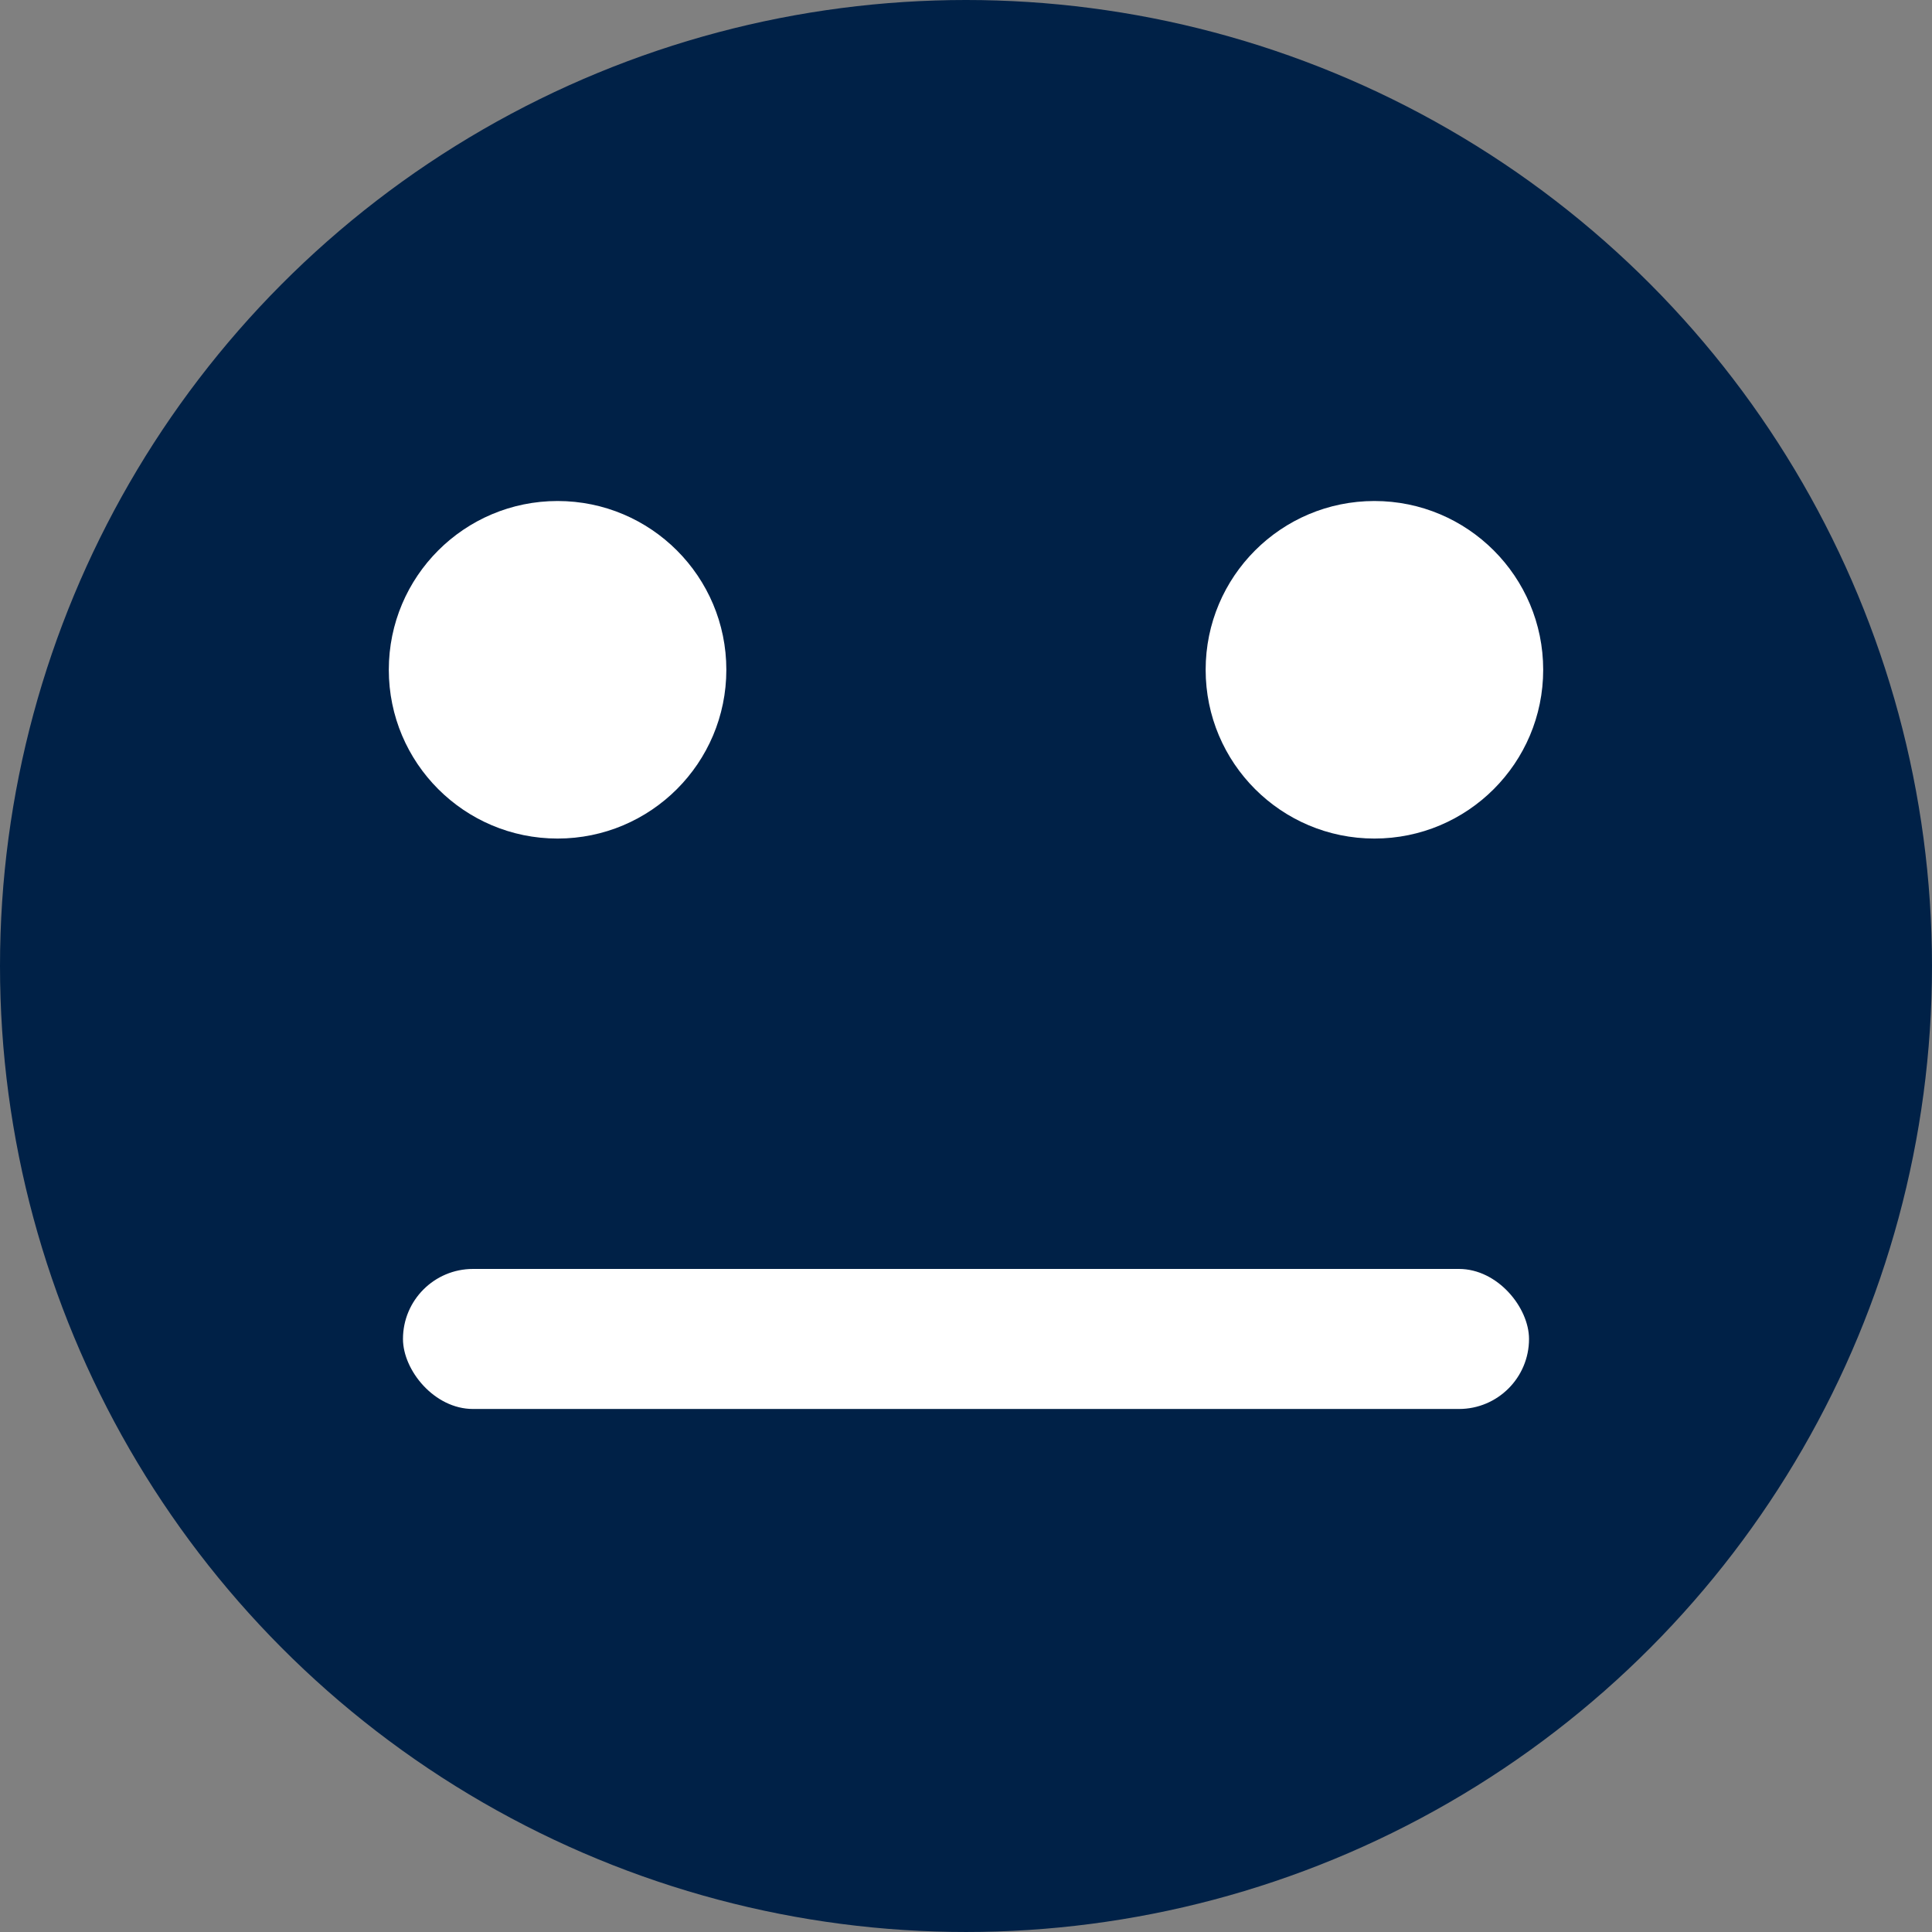<?xml version="1.0" encoding="UTF-8" standalone="no"?>
<!-- Created with Inkscape (http://www.inkscape.org/) -->

<svg
   xmlns:dc="http://purl.org/dc/elements/1.1/"
   xmlns:cc="http://creativecommons.org/ns#"
   xmlns:rdf="http://www.w3.org/1999/02/22-rdf-syntax-ns#"
   xmlns:svg="http://www.w3.org/2000/svg"
   xmlns="http://www.w3.org/2000/svg"
   xmlns:sodipodi="http://sodipodi.sourceforge.net/DTD/sodipodi-0.dtd"
   xmlns:inkscape="http://www.inkscape.org/namespaces/inkscape"
   width="68.137mm"
   height="68.137mm"
   viewBox="0 0 241.429 241.429"
   id="svg4852"
   version="1.1"
   inkscape:version="0.91 r13725"
   sodipodi:docname="IconBadDespite.svg">
  <rect x="0" y="0" width="241.429" height="241.429" fill="#808080" stroke="none"/>
  <defs
     id="defs4854" />
  <sodipodi:namedview
     id="base"
     pagecolor="#ffffff"
     bordercolor="#666666"
     borderopacity="1.0"
     inkscape:pageopacity="0.0"
     inkscape:pageshadow="2"
     inkscape:zoom="0.35"
     inkscape:cx="978.57151"
     inkscape:cy="-886.42856"
     inkscape:document-units="px"
     inkscape:current-layer="layer1"
     showgrid="false"
     fit-margin-top="0"
     fit-margin-left="0"
     fit-margin-right="0"
     fit-margin-bottom="0"
     inkscape:window-width="1920"
     inkscape:window-height="1116"
     inkscape:window-x="-8"
     inkscape:window-y="-8"
     inkscape:window-maximized="1" />
  <g
     inkscape:label="Layer 1"
     inkscape:groupmode="layer"
     id="layer1"
     transform="translate(1030.714,595.495)">
    <g
       id="g4236"
       transform="translate(-1417.143,-751.786)">
      <circle
         r="120.714"
         cy="277.005"
         cx="507.143"
         id="path4136-3"
         style="fill:#002147;fill-opacity:1;stroke:none;stroke-width:20.012;stroke-linecap:butt;stroke-linejoin:round;stroke-miterlimit:4;stroke-dasharray:none;stroke-opacity:1" />
      <g
         transform="translate(0,0.714)"
         id="g4223">
        <circle
           style="fill:#ffffff;fill-opacity:1;stroke:none;stroke-width:20.012;stroke-linecap:butt;stroke-linejoin:round;stroke-miterlimit:4;stroke-dasharray:none;stroke-opacity:1"
           id="path4138-2"
           cx="456.105"
           cy="239.275"
           r="21.09" />
        <circle
           style="fill:#ffffff;fill-opacity:1;stroke:none;stroke-width:20.012;stroke-linecap:butt;stroke-linejoin:round;stroke-miterlimit:4;stroke-dasharray:none;stroke-opacity:1"
           id="path4138-8-4"
           cx="558.181"
           cy="239.275"
           r="21.09" />
      </g>
      <rect
         ry="8.75"
         y="314.862"
         x="436.786"
         height="17.5"
         width="140.714"
         id="rect4227"
         style="fill:#ffffff;fill-opacity:1;stroke:none;stroke-width:20.012;stroke-linecap:butt;stroke-linejoin:round;stroke-miterlimit:4;stroke-dasharray:none;stroke-opacity:1" />
    </g>
  </g>
</svg>
